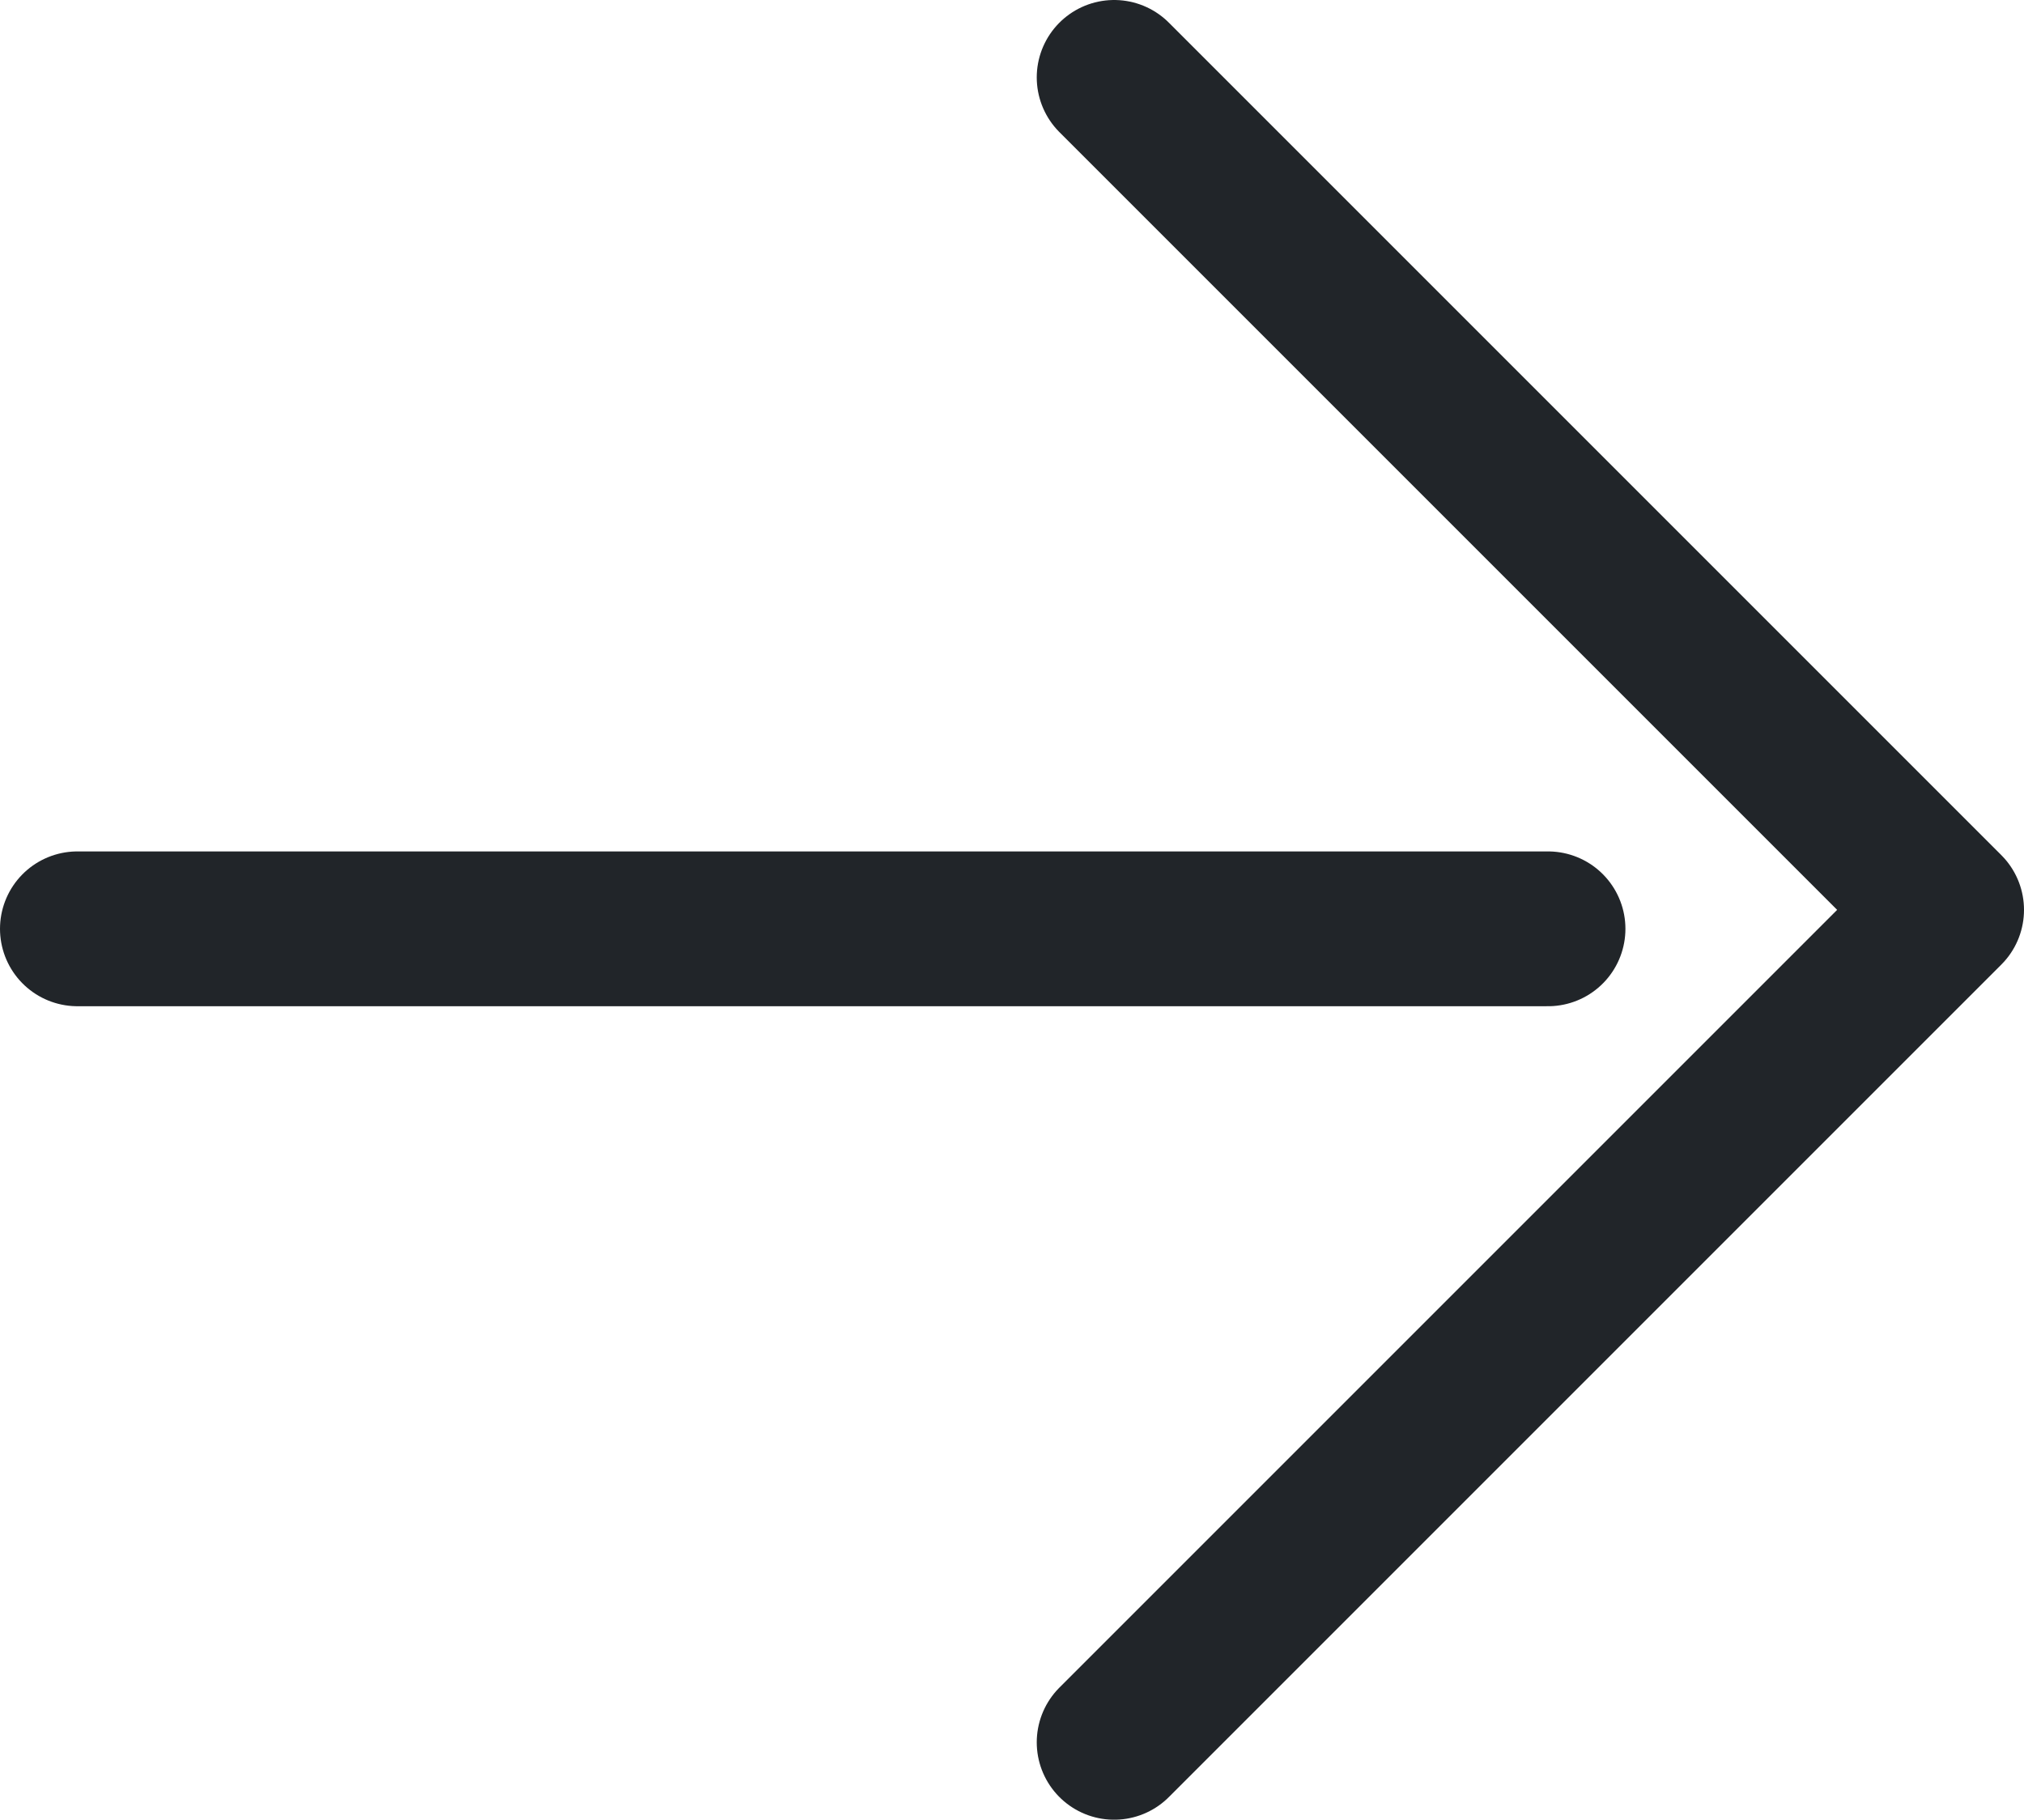 <svg xmlns="http://www.w3.org/2000/svg" width="52.299" height="47.02" viewBox="0 0 52.299 47.02"><g transform="translate(-1672.5 -2562.5)"><line x2="38" transform="translate(1674.5 2586.5)" fill="none" stroke="#212529" stroke-linecap="round" stroke-width="4"/><path d="M1641.02,2574.009l21.51,21.51-21.51,21.51" transform="translate(60.269 -9.509)" fill="none" stroke="#212529" stroke-linecap="round" stroke-linejoin="round" stroke-width="4"/></g></svg>